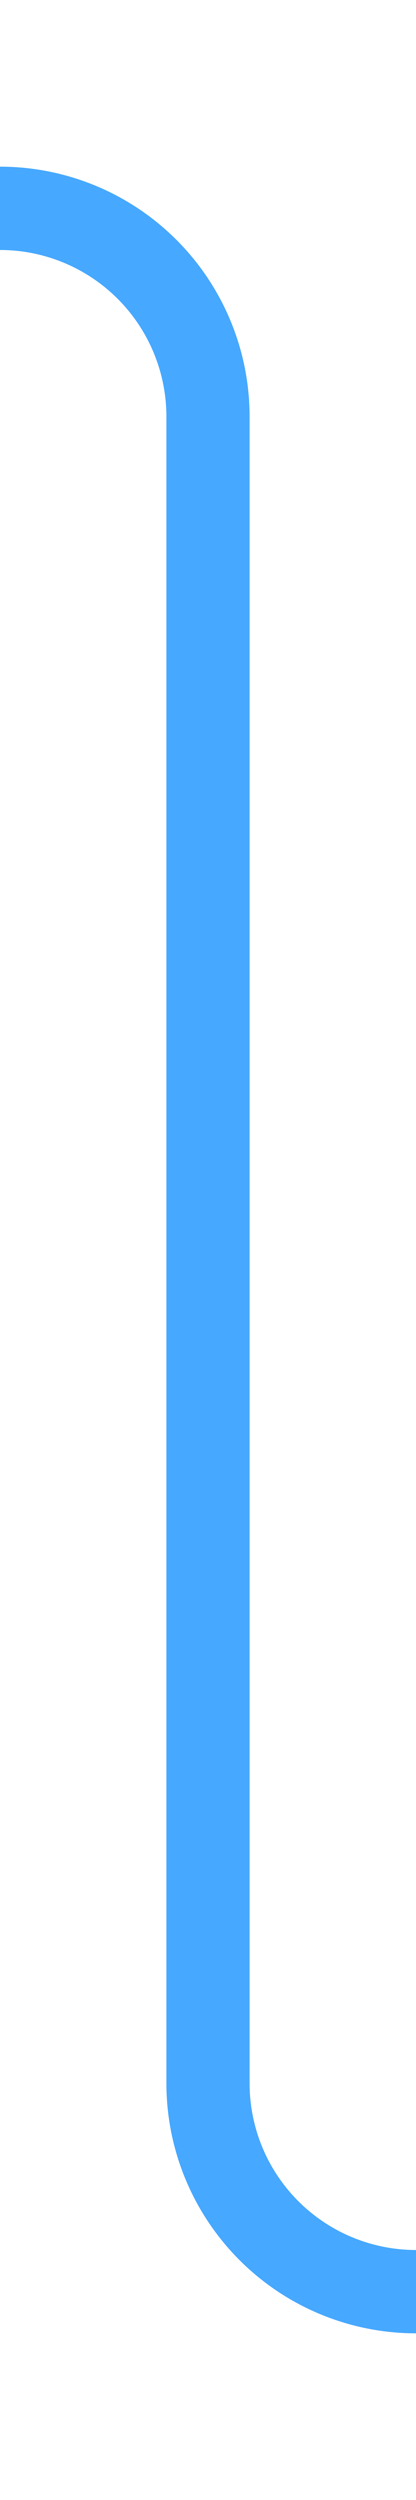 ﻿<?xml version="1.0" encoding="utf-8"?>
<svg version="1.1" xmlns:xlink="http://www.w3.org/1999/xlink" width="10px" height="60px" preserveAspectRatio="xMidYMin meet" viewBox="496 941  8 60" xmlns="http://www.w3.org/2000/svg">
  <path d="M 475 946  L 495 946  A 5 5 0 0 1 500 951 L 500 991  A 5 5 0 0 0 505 996 L 544 996  " stroke-width="2" stroke="#46a8ff" fill="none" />
</svg>